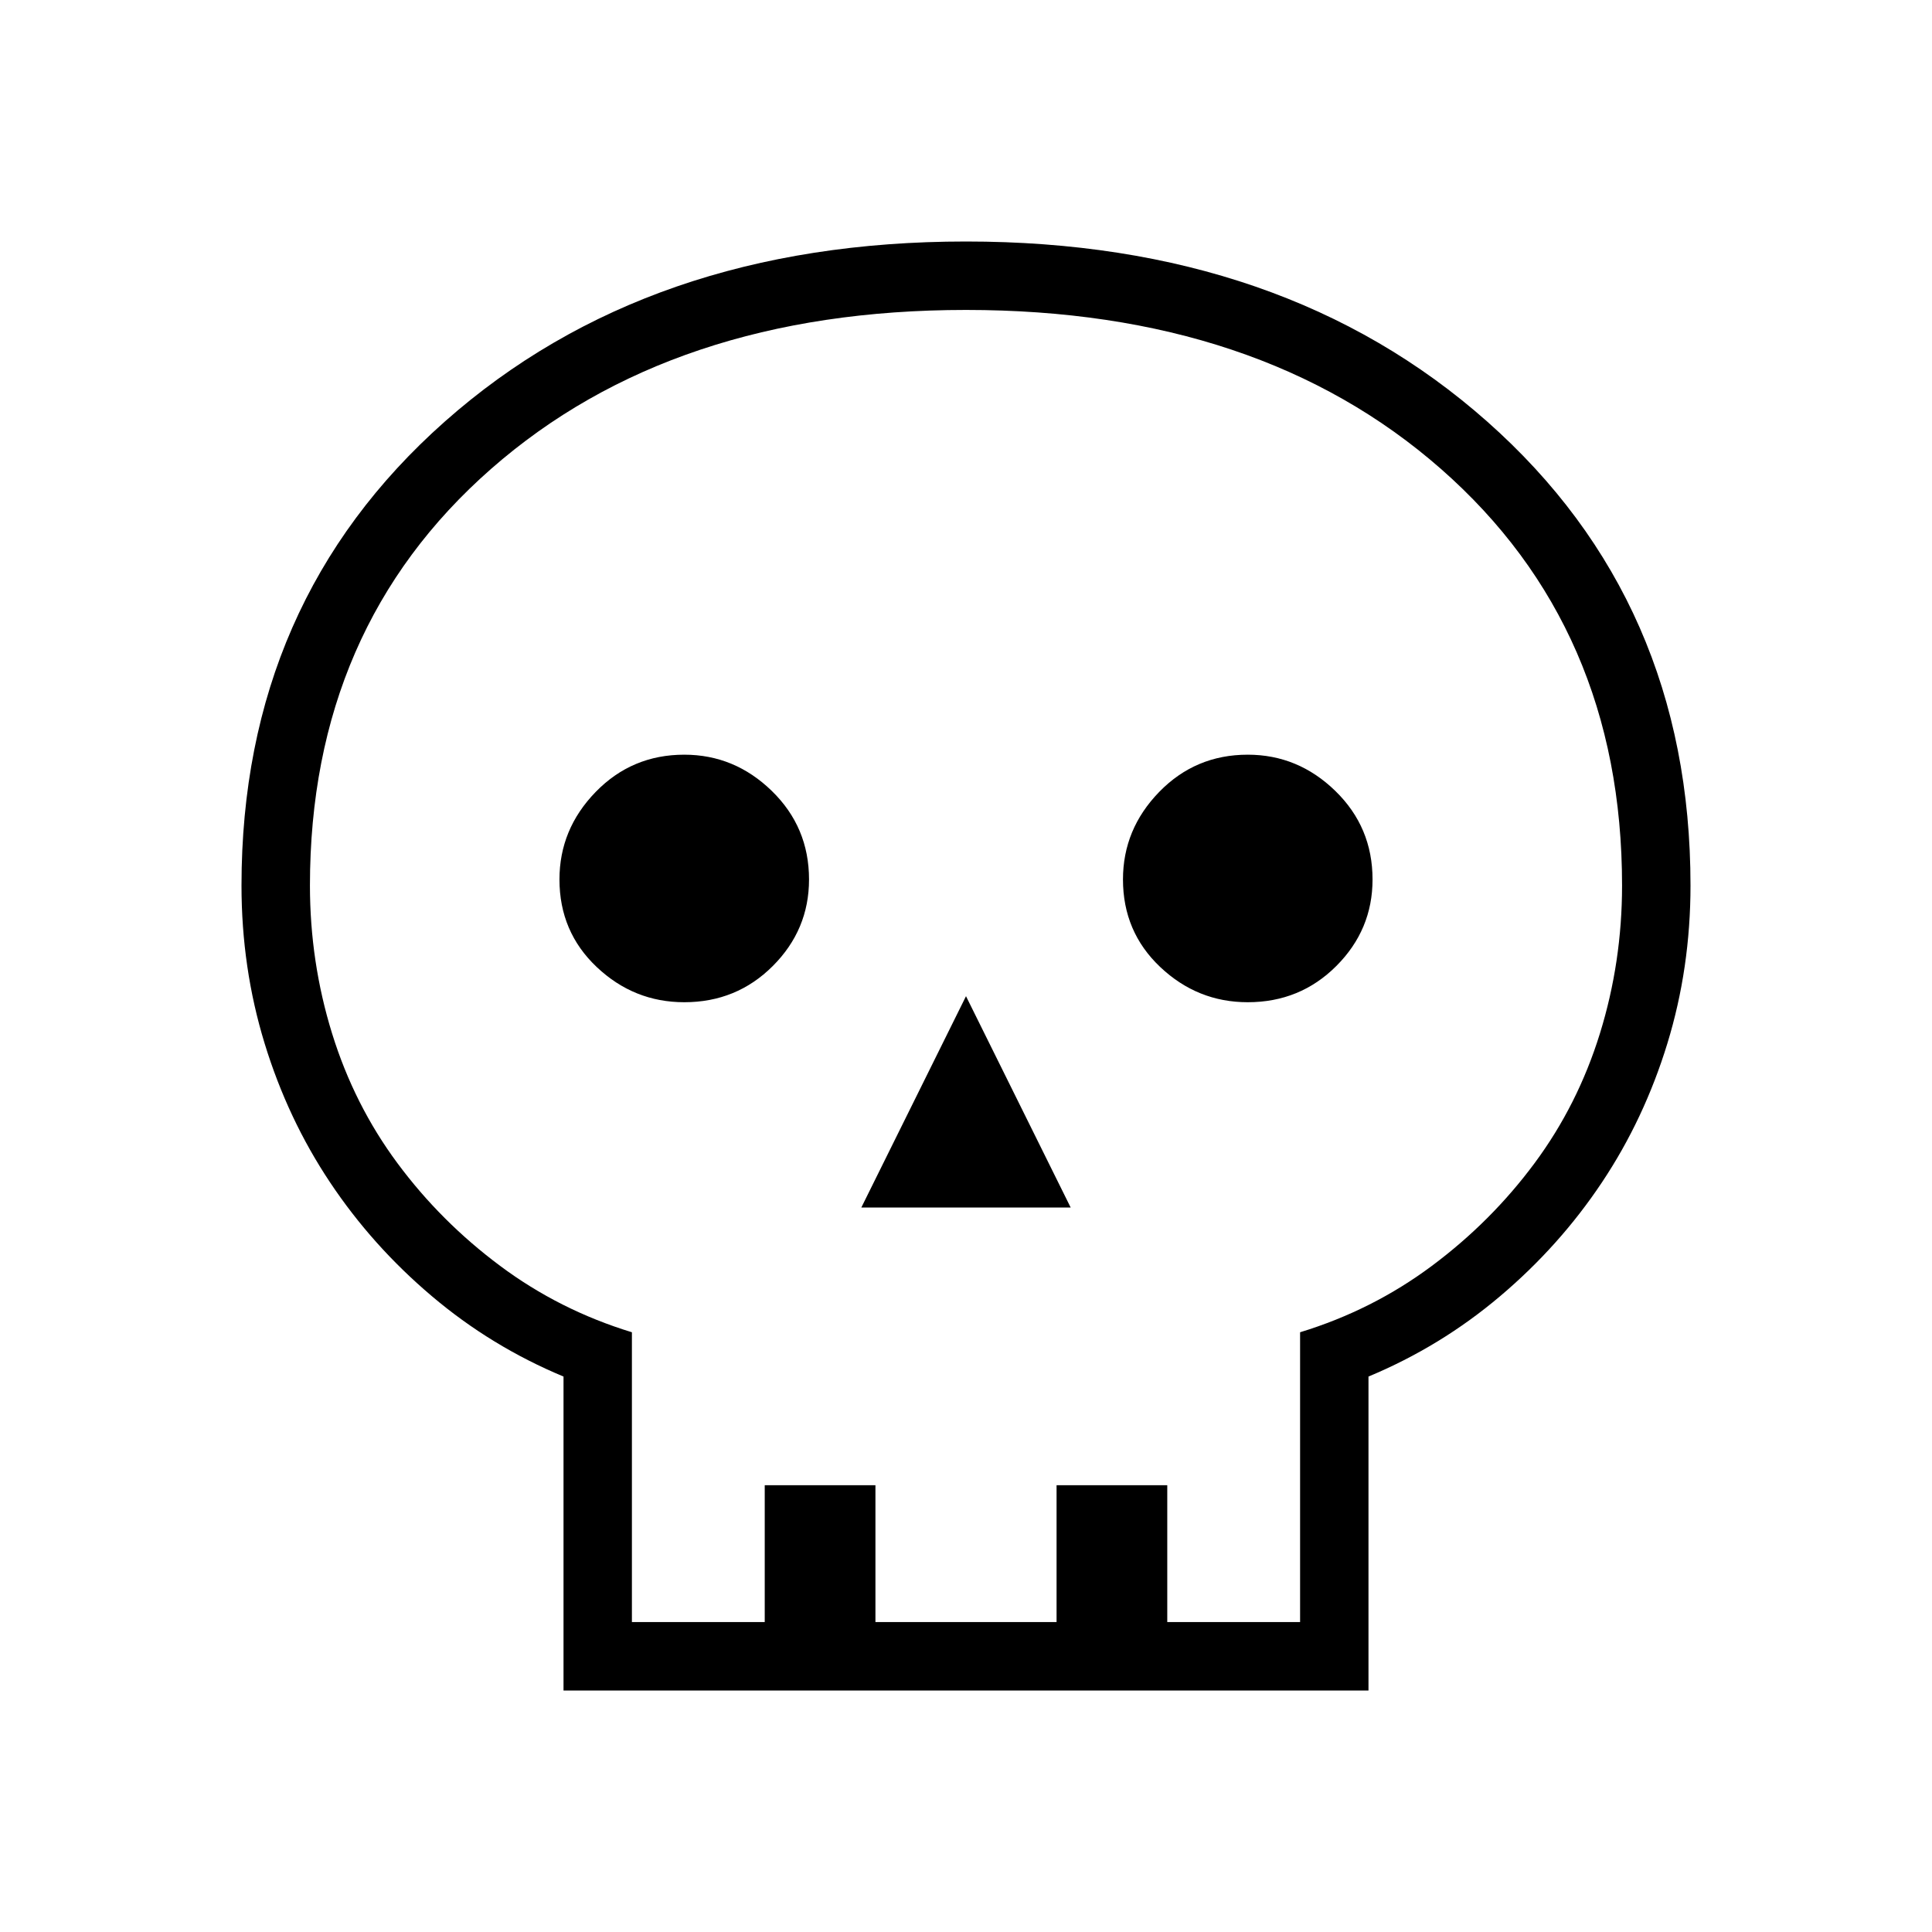 <svg xmlns="http://www.w3.org/2000/svg" height="40" width="40"><path d="M11.667 35v-6.5q-1.5-.625-2.729-1.667-1.23-1.041-2.105-2.354-.875-1.312-1.354-2.875Q5 20.042 5 18.333q0-5.875 4.208-9.604Q13.417 5 20 5t10.792 3.729Q35 12.458 35 18.333q0 1.709-.479 3.271-.479 1.563-1.354 2.875-.875 1.313-2.105 2.354-1.229 1.042-2.729 1.667V35Zm1.416-1.417h2.75V30.75h2.292v2.833h3.75V30.75h2.292v2.833h2.75v-6q1.5-.458 2.729-1.375 1.229-.916 2.125-2.125.896-1.208 1.354-2.687.458-1.479.458-3.063 0-5.333-3.75-8.625Q26.083 6.417 20 6.417t-9.833 3.291Q6.417 13 6.417 18.333q0 1.584.458 3.063t1.354 2.687q.896 1.209 2.125 2.125 1.229.917 2.729 1.375ZM17.833 25h4.334L20 20.625Zm-3.666-4.25q1.083 0 1.833-.75t.75-1.792q0-1.083-.771-1.833t-1.812-.75q-1.084 0-1.834.771t-.75 1.812q0 1.084.771 1.813.771.729 1.813.729Zm11.666 0q1.084 0 1.834-.75t.75-1.792q0-1.083-.771-1.833t-1.813-.75q-1.083 0-1.833.771t-.75 1.812q0 1.084.771 1.813.771.729 1.812.729ZM20 33.583Z"/></svg>